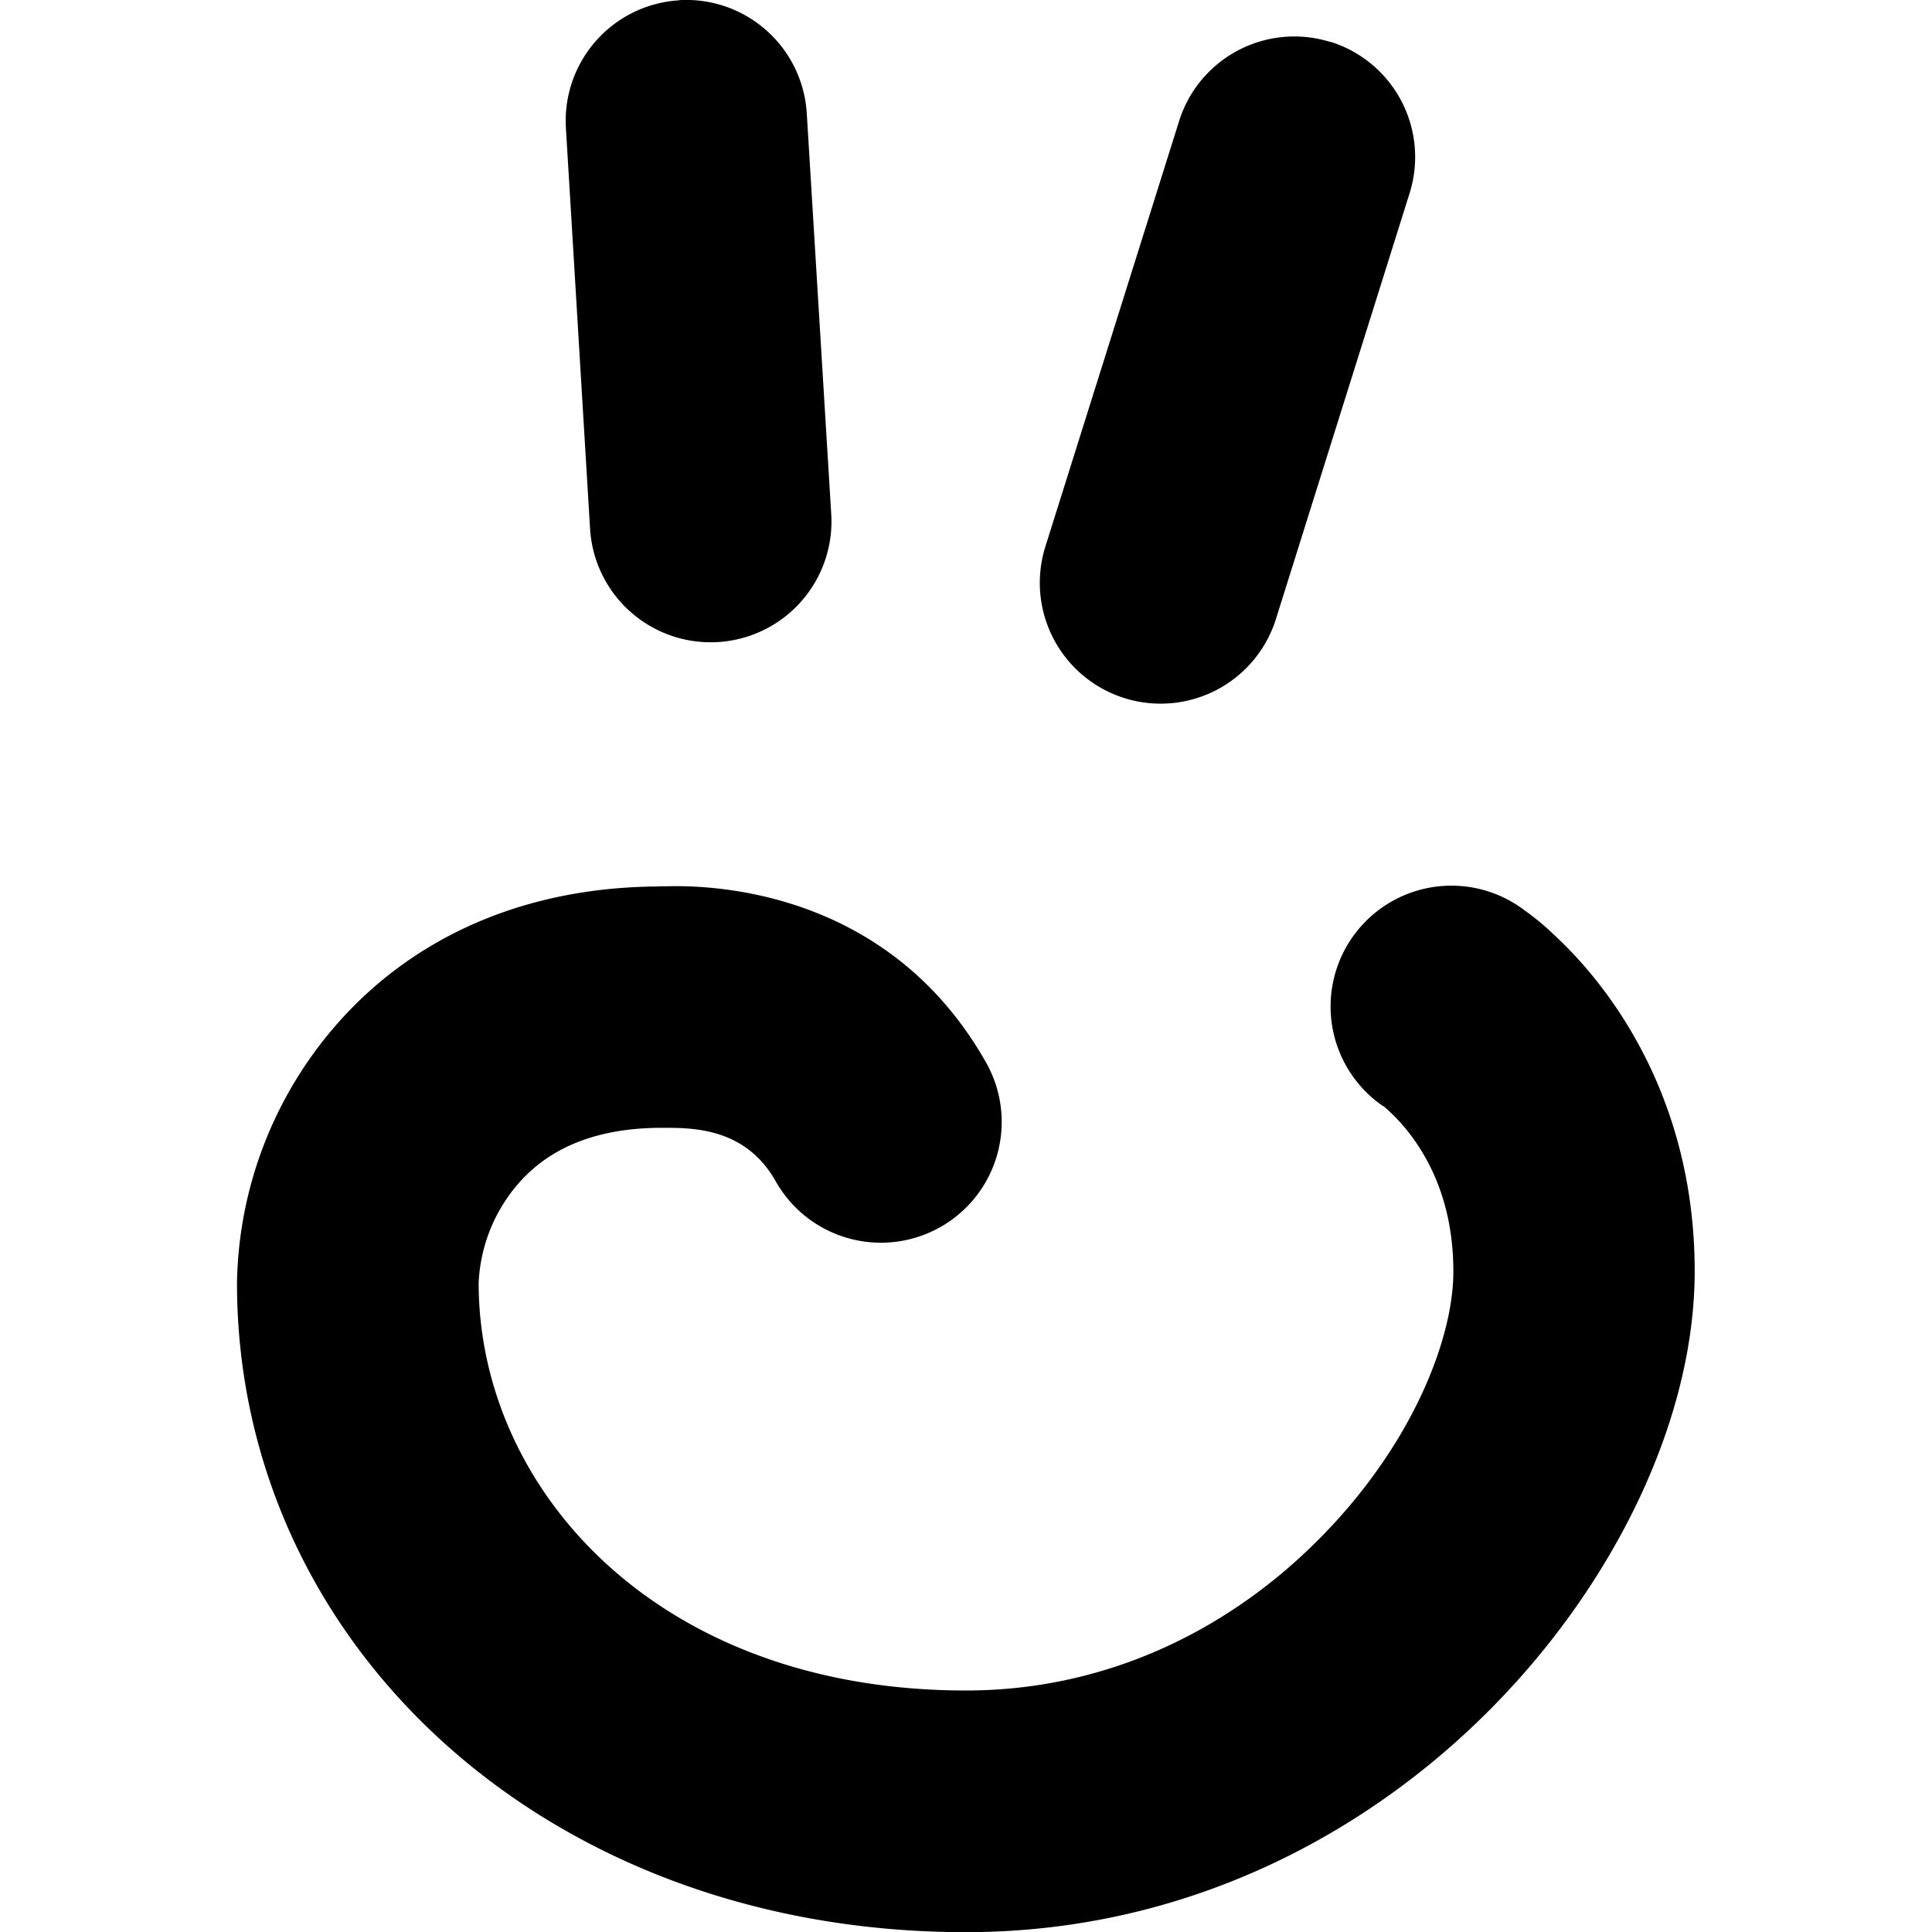 <svg xmlns="http://www.w3.org/2000/svg" width="12" height="12" fill="currentColor" viewBox="0 0 12 12"><path fill-rule="evenodd" d="M4.217.001a.75.75 0 0 1 .794.703l.152 2.49a.75.75 0 0 1-1.498.09L3.515.796a.75.75 0 0 1 .702-.794ZM8.265.26a.75.75 0 0 1 .49.941l-.83 2.644a.75.75 0 1 1-1.432-.45L7.324.751a.75.75 0 0 1 .94-.49Z M4.112 5.505h.02-.02Zm-.017 0h.037C4.33 5.5 5.492 5.48 6.125 6.6a.75.75 0 0 1-1.307.737c-.185-.327-.502-.332-.692-.332h-.014c-.485 0-.747.176-.899.354a1.01 1.01 0 0 0-.24.609C2.973 9.247 4.08 10.5 6 10.5c.9 0 1.66-.398 2.204-.952.56-.567.82-1.22.823-1.642v-.01c0-.387-.126-.65-.241-.813a1.132 1.132 0 0 0-.193-.213H8.59a.75.75 0 0 1 .85-1.237l.002.001.001.001.003.002.007.005.016.012a1.587 1.587 0 0 1 .179.148c.103.095.235.234.364.418.261.372.511.925.514 1.662v.014c0 .917-.495 1.934-1.254 2.705-.777.79-1.906 1.4-3.273 1.4-2.611 0-4.527-1.794-4.527-4.033v-.001a2.5 2.5 0 0 1 .599-1.581c.44-.516 1.117-.876 2.023-.88Z"/></svg>
